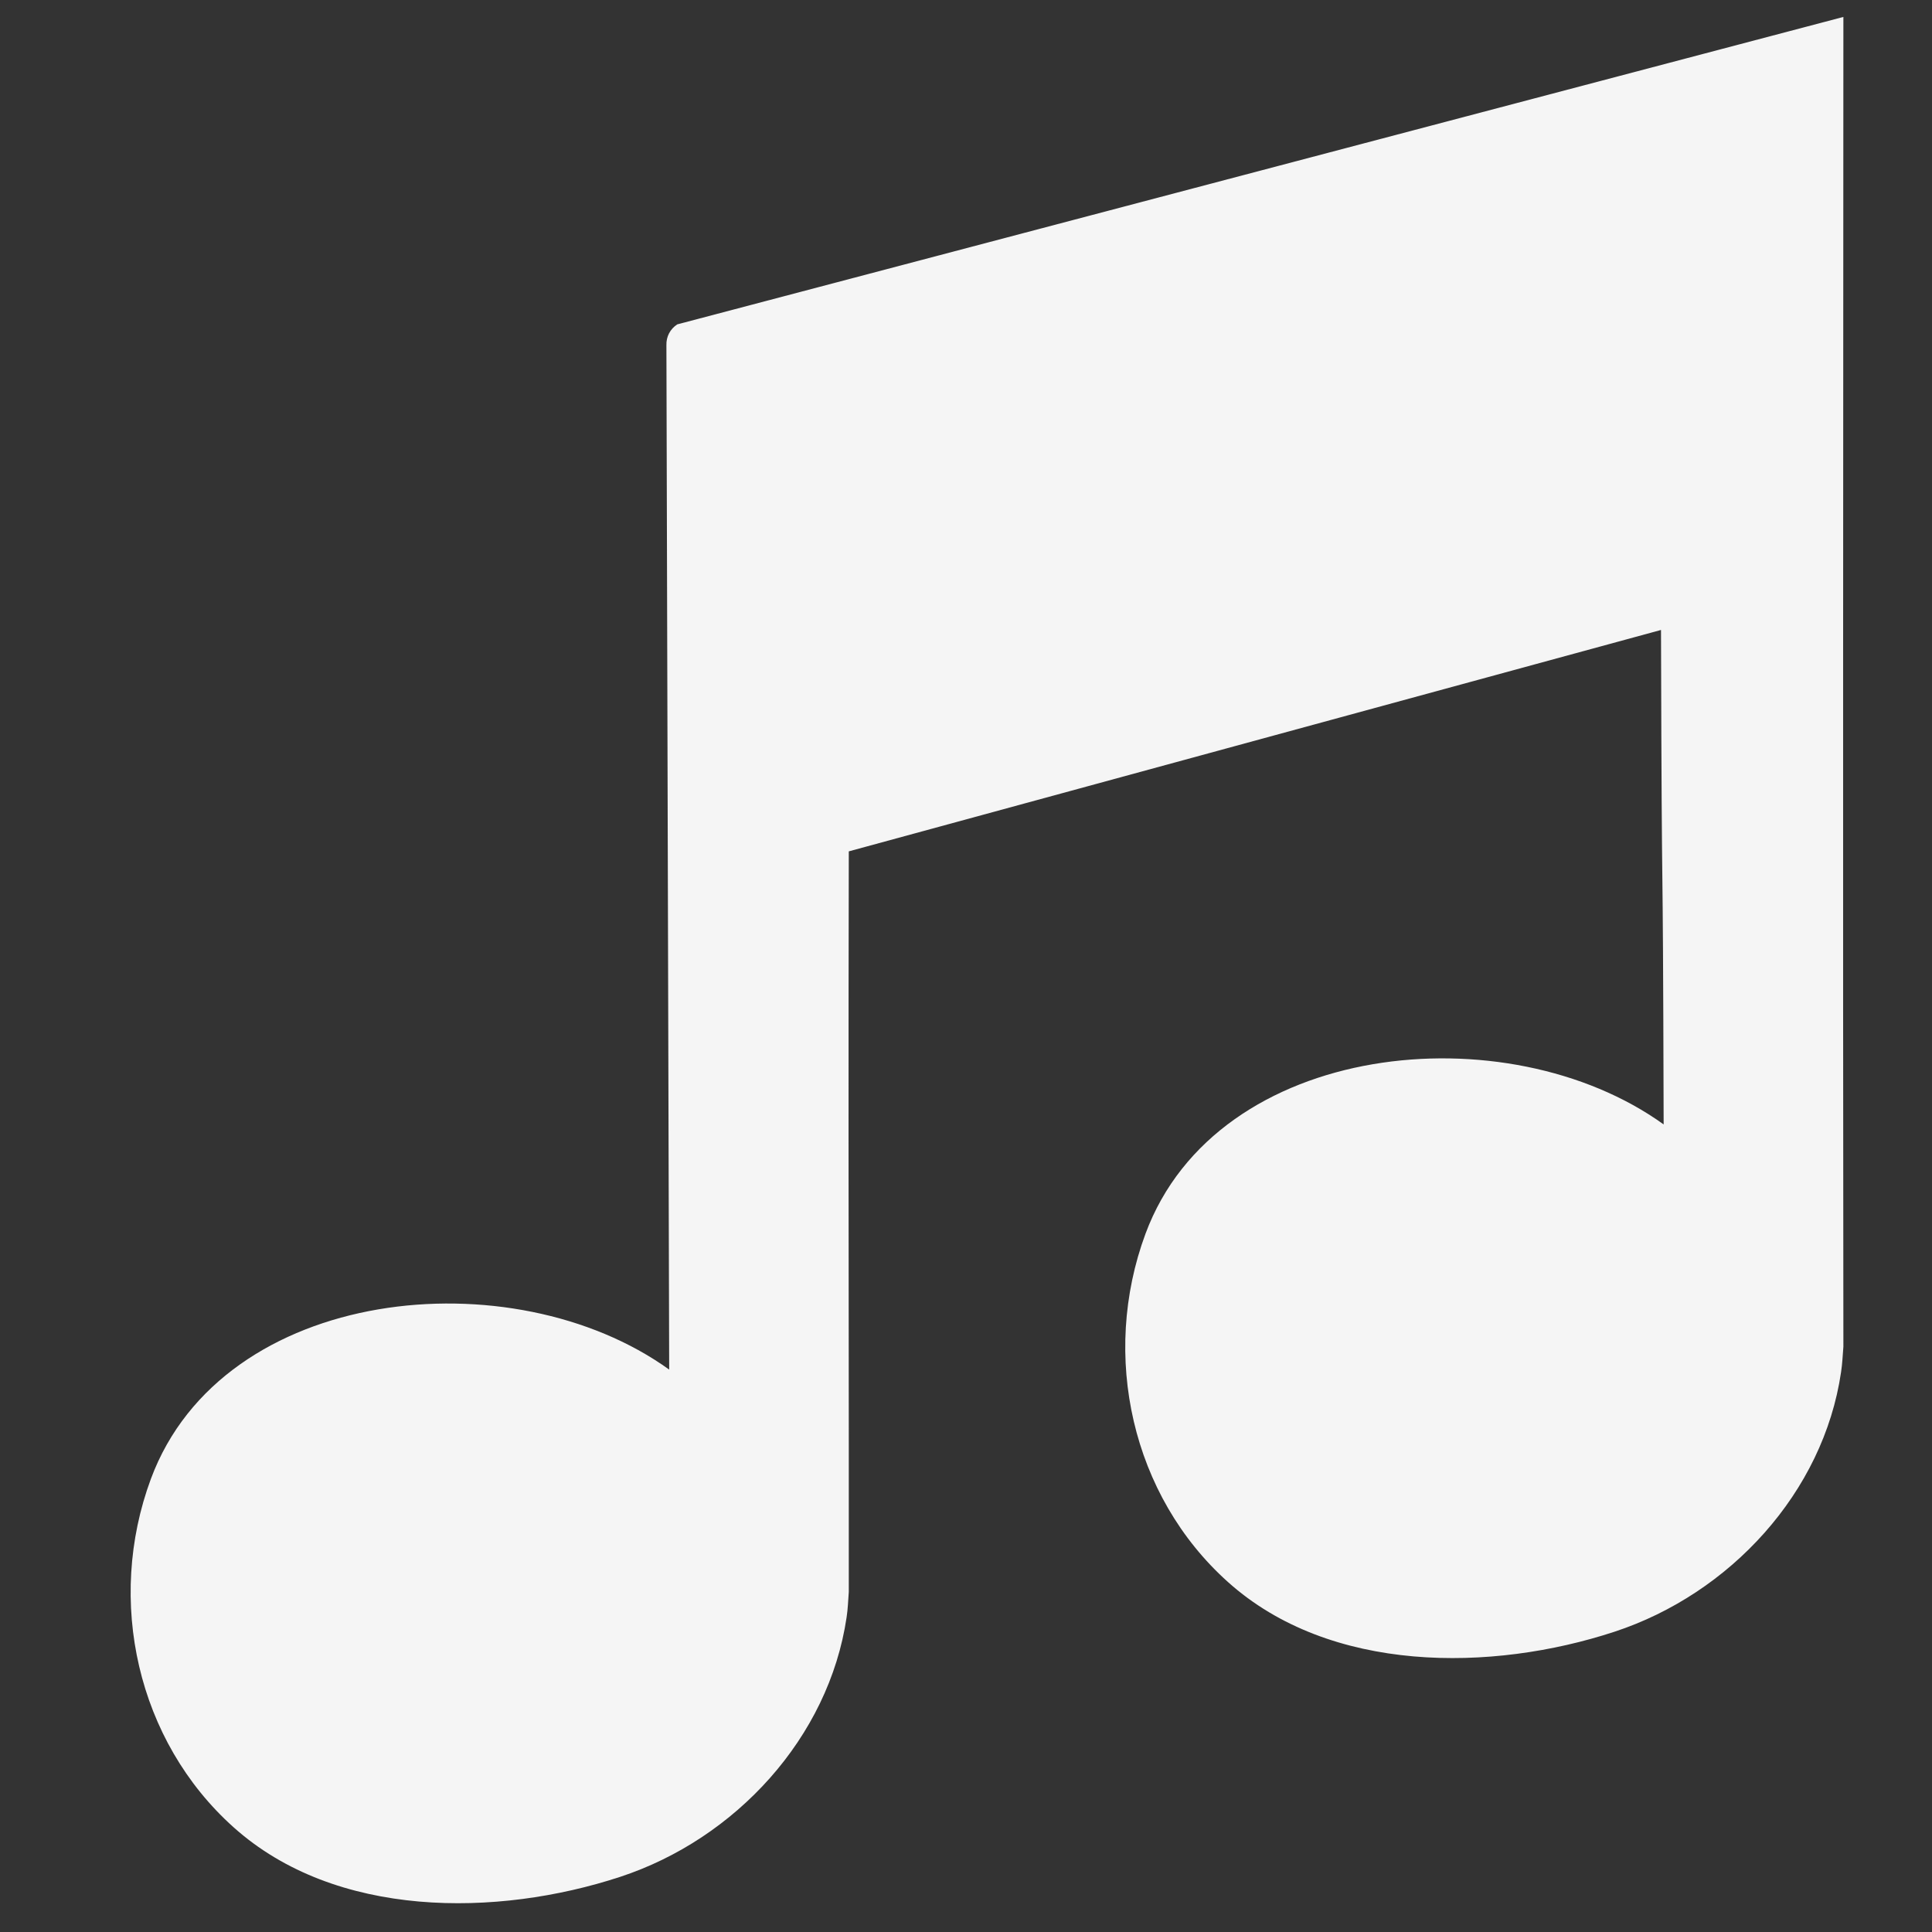 <svg width="30" height="30" viewBox="0 0 30 30" fill="none" xmlns="http://www.w3.org/2000/svg">
<rect x="0" y="0" width="30" height="30" fill="#333333" stroke="none"/>
<g clip-path="url(#clip0)">
<path d="M25.792 9.782C25.806 15.085 25.82 12.156 25.833 17.46C23.4 15.708 18.9 16.154 17.787 19.158C17.087 21.05 17.575 23.228 19.067 24.565C20.655 25.99 23.164 25.964 25.071 25.337C26.862 24.748 28.314 23.176 28.588 21.306C28.608 21.177 28.613 21.045 28.624 20.912C28.615 13.898 28.622 6.556 28.624 0.263L10.516 5.037C10.463 5.072 10.419 5.119 10.389 5.176C10.36 5.232 10.346 5.295 10.348 5.359L10.391 21.267C7.958 19.515 3.458 19.96 2.343 22.964C1.642 24.857 2.132 27.034 3.625 28.372C5.213 29.797 7.721 29.77 9.629 29.144C11.421 28.555 12.87 26.982 13.146 25.113C13.166 24.984 13.17 24.851 13.18 24.72V22.43C13.176 19.228 13.174 15.923 13.18 13.22L25.792 9.782Z" fill="#F5F5F5"/>
<path d="M6.063 22.995C6.29 22.787 6.236 22.362 5.943 22.045C5.651 21.729 5.229 21.64 5.002 21.849L4.042 22.733C3.815 22.941 3.872 23.367 4.164 23.683C4.455 23.999 4.874 24.087 5.102 23.878L6.063 22.995Z" fill="#F5F5F5"/>
<path d="M21.648 18.927C21.875 18.717 21.822 18.293 21.529 17.977C21.236 17.661 20.816 17.572 20.589 17.779L19.628 18.665C19.401 18.872 19.457 19.297 19.75 19.614C20.04 19.931 20.462 20.018 20.689 19.81L21.648 18.927Z" fill="#F5F5F5"/>
</g>
<defs>
<clipPath id="clip0">
<rect width="29.31" height="29.31" fill="white" transform="translate(0.54 0.257)"/>
</clipPath>
</defs>
</svg>
